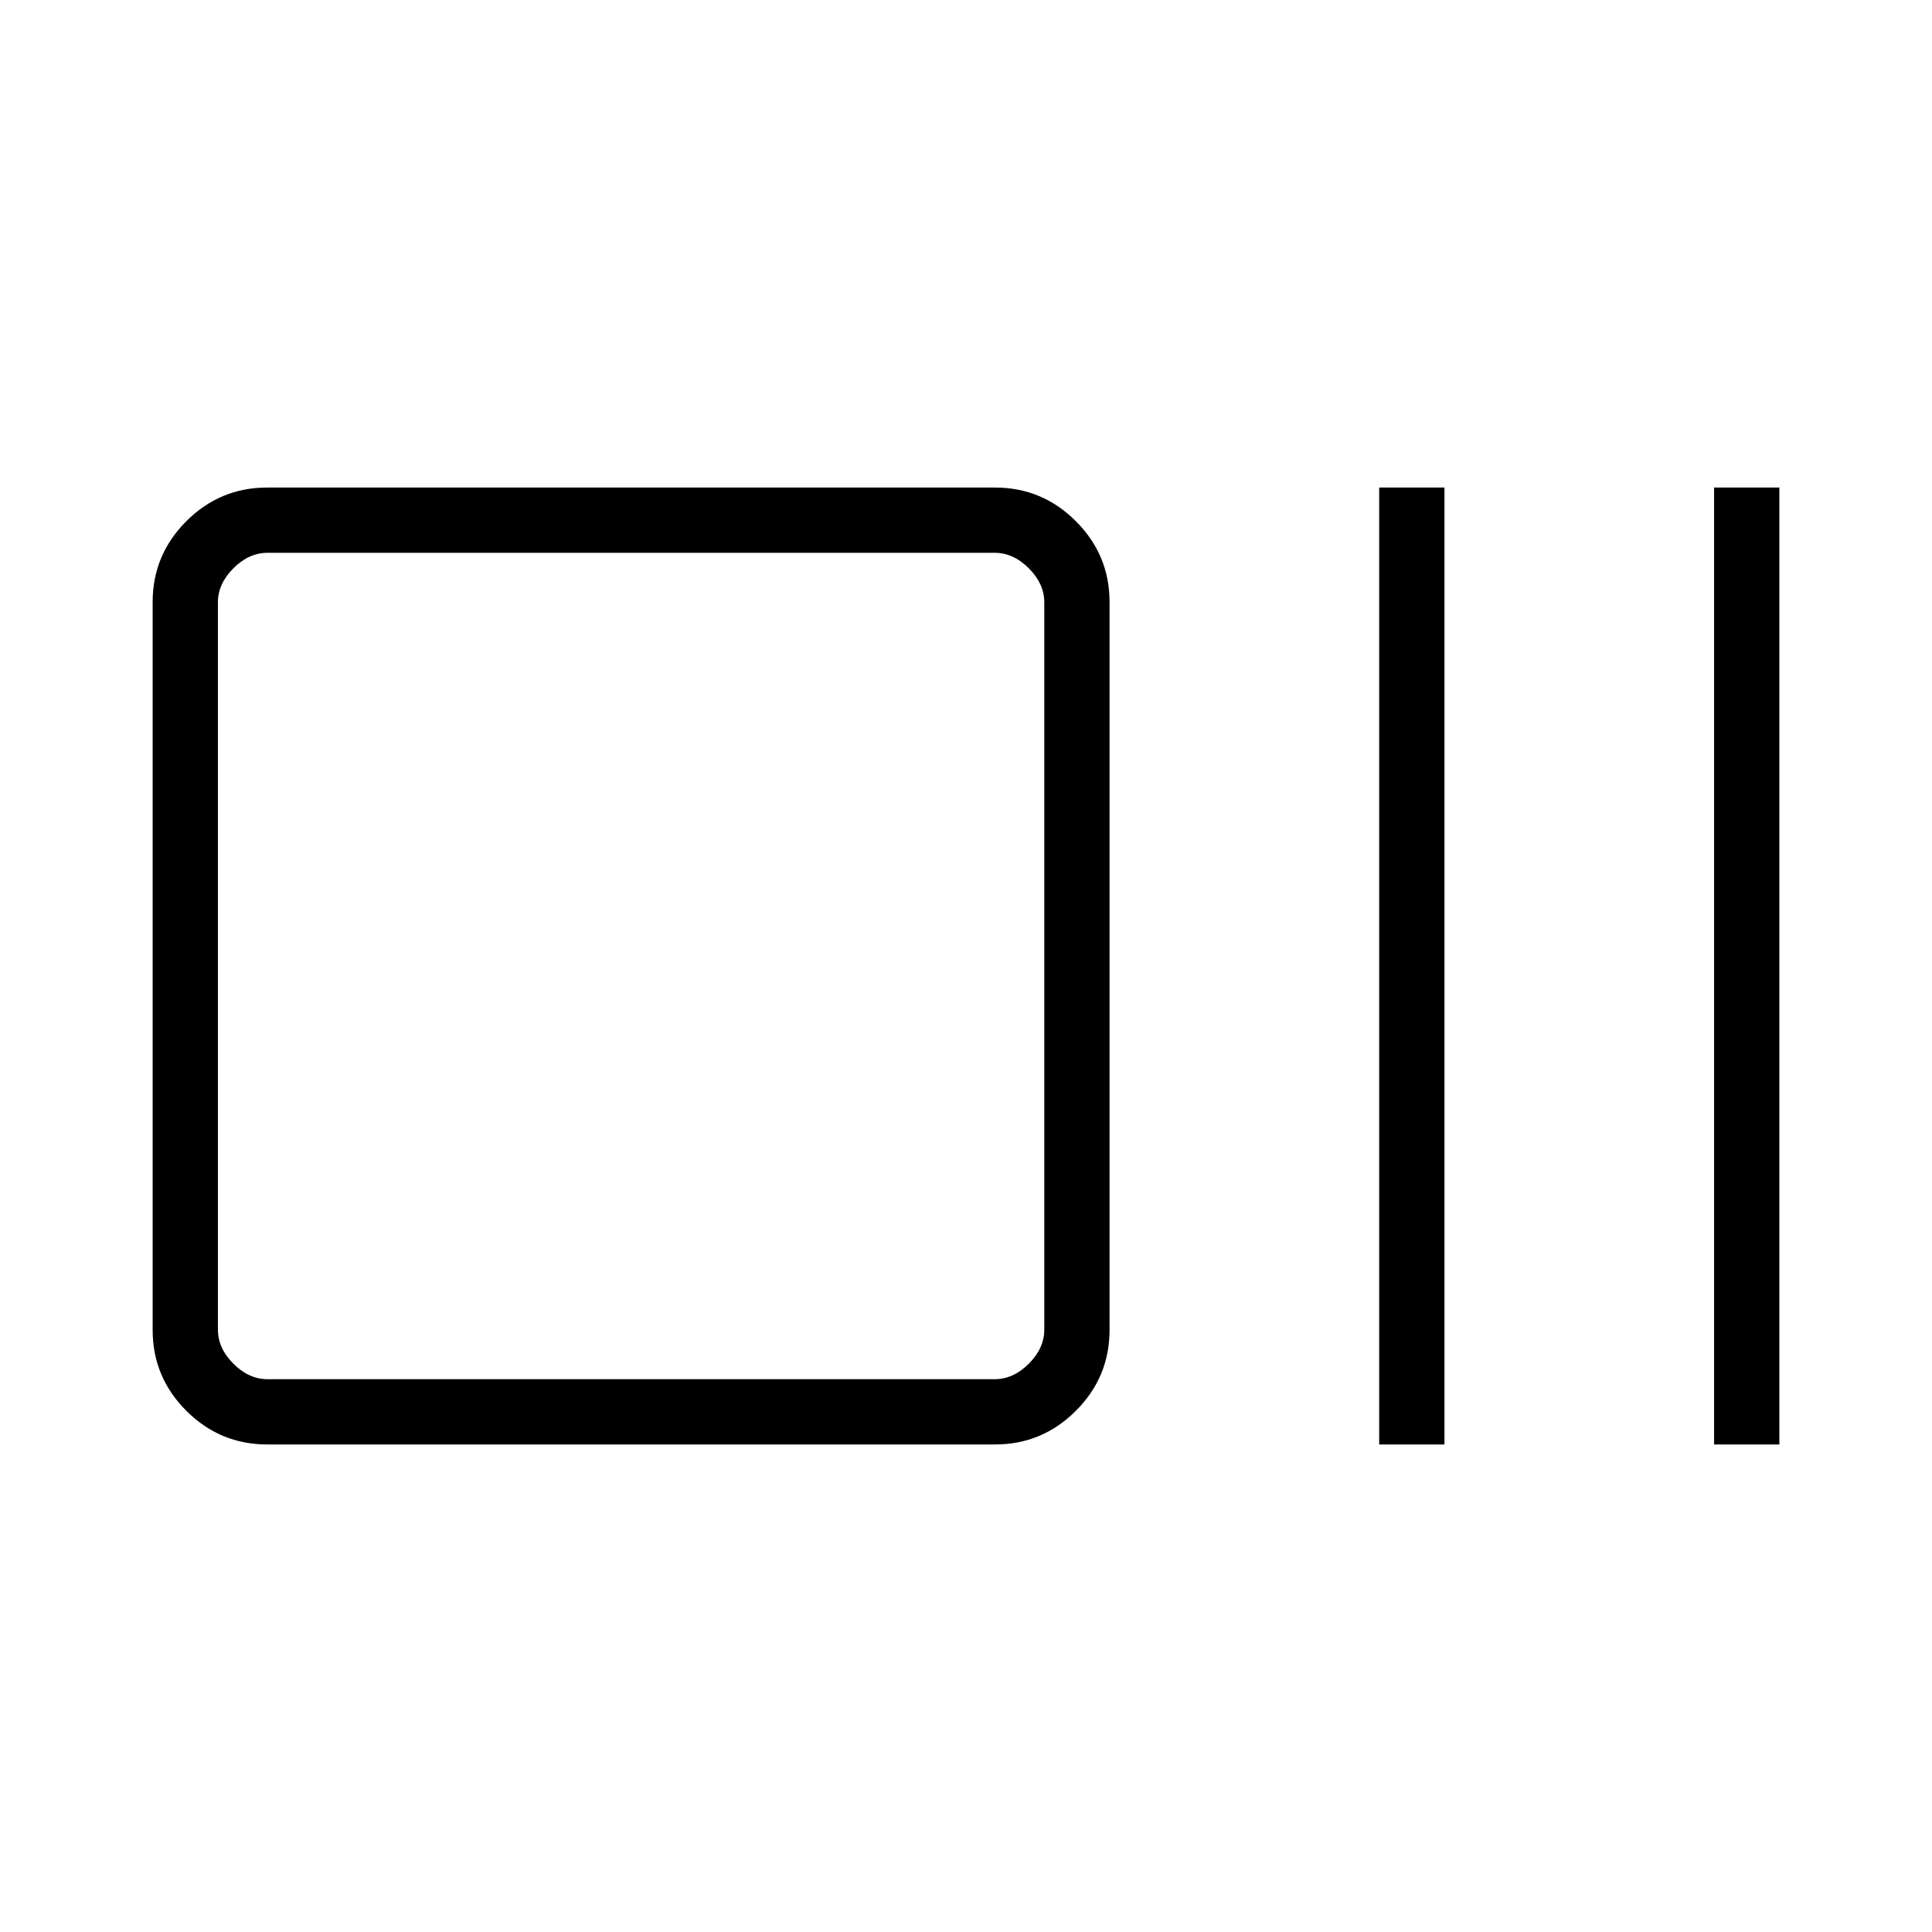 <svg xmlns="http://www.w3.org/2000/svg" height="40" viewBox="0 -960 960 960" width="40"><path d="M132.73-242.26q-23.42 0-40.15-16.73-16.73-16.73-16.73-40.15v-361.72q0-23.42 16.73-40.15 16.73-16.73 40.15-16.73h361.72q23.42 0 40.15 16.73 16.73 16.73 16.73 40.15v361.72q0 23.42-16.73 40.15-16.73 16.73-40.15 16.73H132.73Zm.17-32.43h361.38q9.23 0 16.93-7.69 7.69-7.7 7.69-16.93v-361.38q0-9.23-7.69-16.93-7.7-7.69-16.93-7.69H132.9q-9.23 0-16.93 7.69-7.69 7.7-7.69 16.93v361.38q0 9.23 7.69 16.93 7.7 7.69 16.93 7.69Zm552.41 32.43v-475.48h32.43v475.48h-32.43Zm166.41 0v-475.48h32.43v475.48h-32.43Zm-743.44-32.43v-410.62 410.62Z"/></svg>